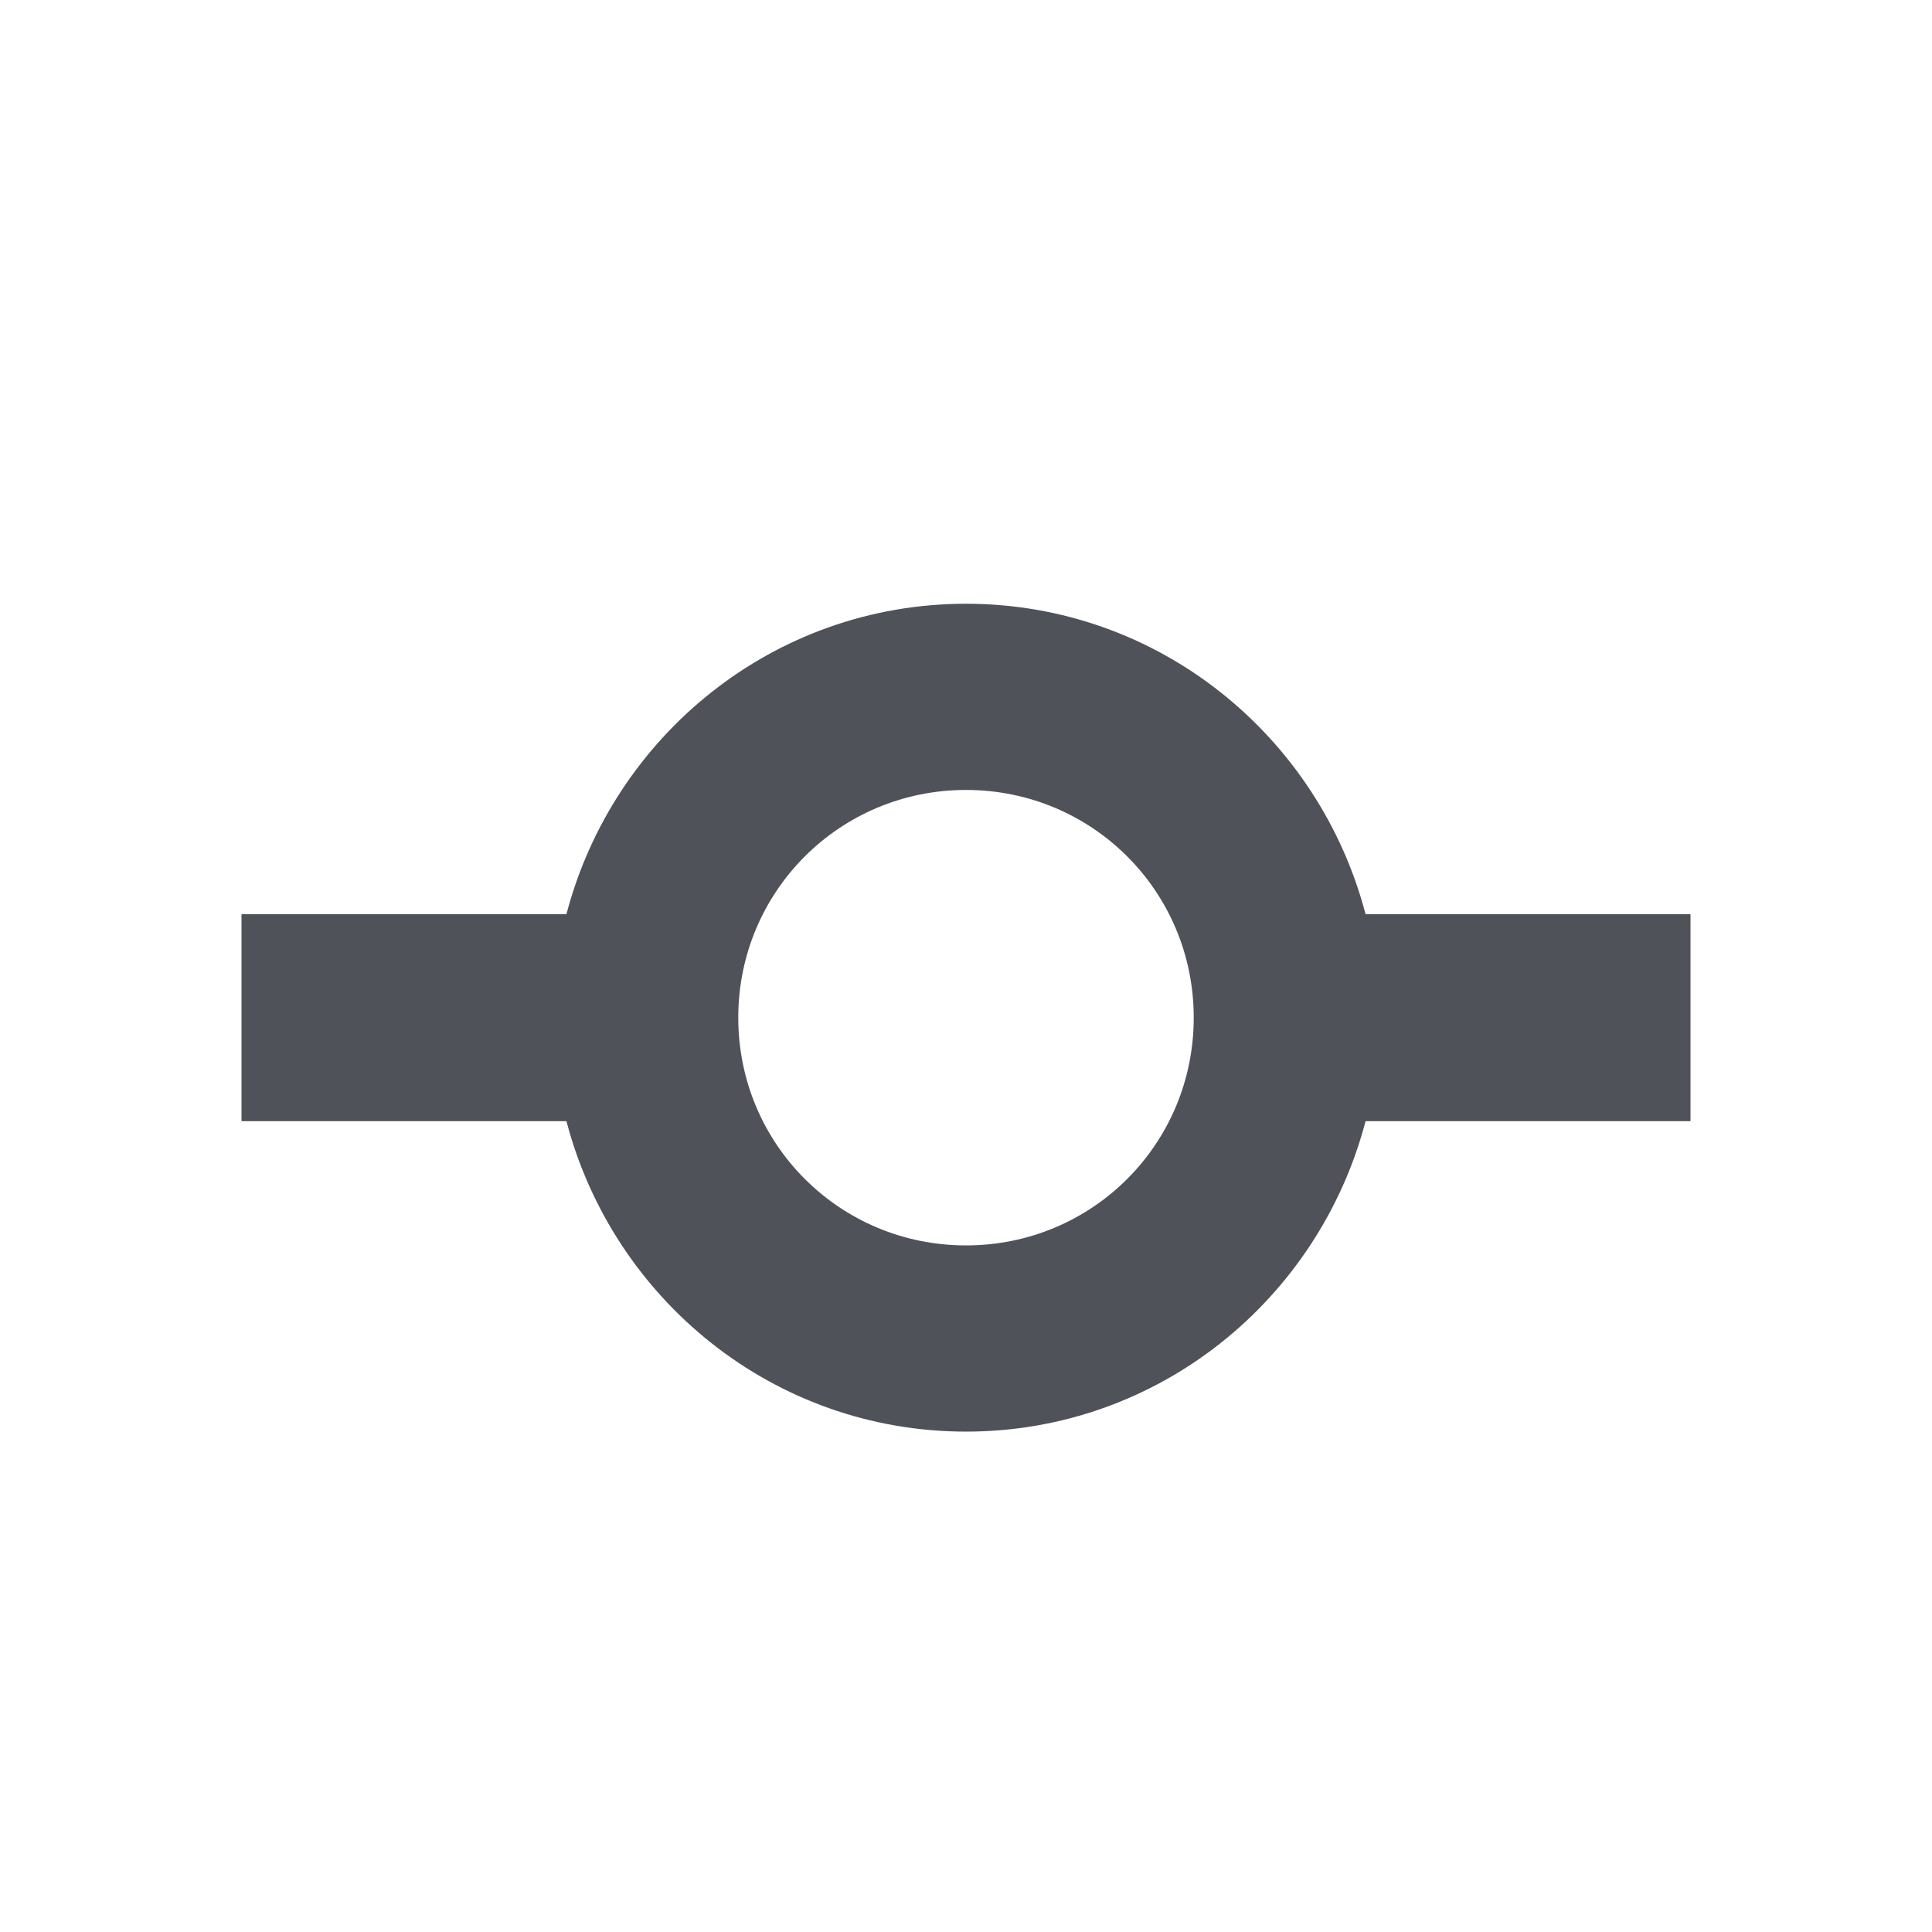 <svg fill="none" height="16" viewBox="0 0 16 16" width="16" xmlns="http://www.w3.org/2000/svg"><path clip-rule="evenodd" d="m11.309 7.571c-.386-1.474-1.714-2.571-3.309-2.571s-2.923 1.097-3.309 2.571h-2.691v1.714h2.691c.386 1.474 1.714 2.571 3.309 2.571s2.923-1.097 3.309-2.571h2.691v-1.714zm-3.309 2.743c-1.046 0-1.886-.84-1.886-1.886 0-1.046.84-1.886 1.886-1.886 1.046 0 1.886.84 1.886 1.886 0 1.046-.84 1.886-1.886 1.886z" fill="#4f5258" fill-rule="evenodd"/></svg>